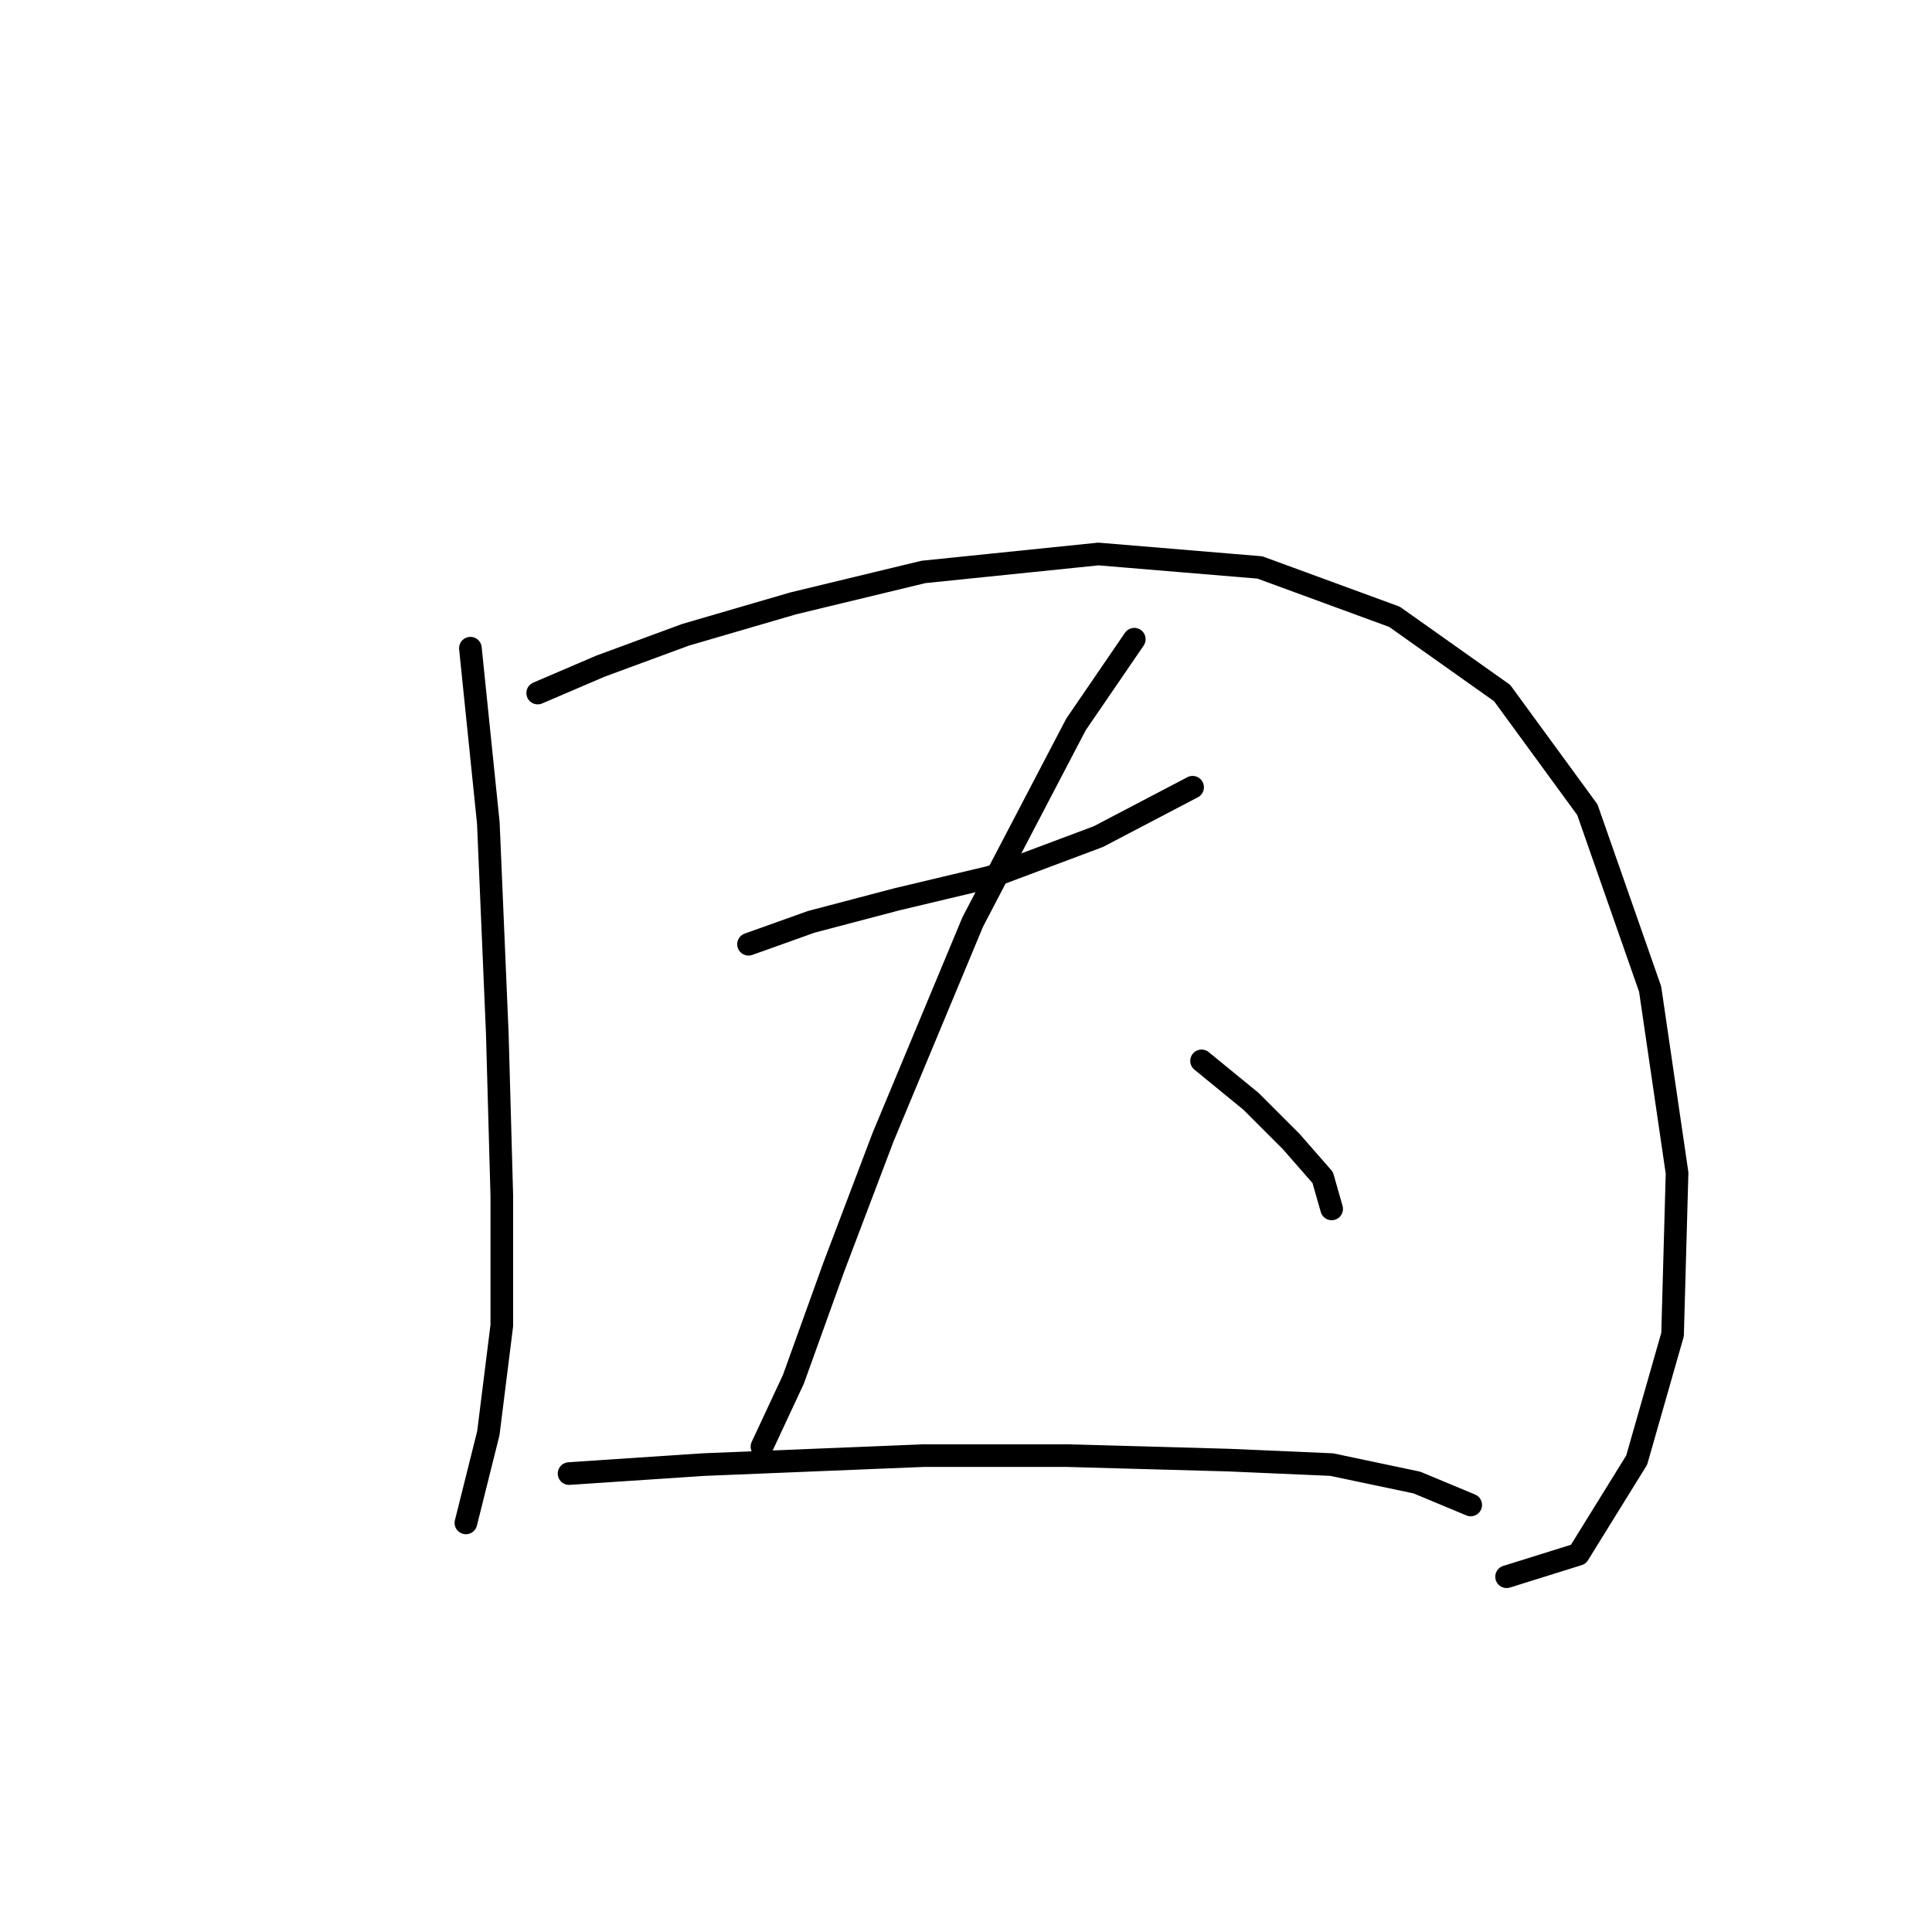<?xml version="1.0" standalone="no"?>
    <svg width="256" height="256" xmlns="http://www.w3.org/2000/svg" version="1.1">
    <polyline stroke="black" stroke-width="3" stroke-linecap="round" fill="transparent" stroke-linejoin="round" points="62.33 85.889 64.708 109.069 65.896 137.005 66.491 158.403 66.491 175.64 64.708 189.905 61.736 201.793 61.736 201.793 " />
        <polyline stroke="black" stroke-width="3" stroke-linecap="round" fill="transparent" stroke-linejoin="round" points="71.246 91.832 79.567 88.266 90.86 84.105 105.126 79.945 122.363 75.784 145.543 73.407 166.941 75.19 184.773 81.728 199.038 91.832 210.331 107.286 218.652 131.061 222.219 155.431 221.624 176.829 216.869 193.471 209.142 205.953 199.632 208.925 199.632 208.925 " />
        <polyline stroke="black" stroke-width="3" stroke-linecap="round" fill="transparent" stroke-linejoin="round" points="99.182 125.118 107.503 122.146 118.796 119.174 131.278 116.202 145.543 110.853 158.026 104.314 158.026 104.314 " />
        <polyline stroke="black" stroke-width="3" stroke-linecap="round" fill="transparent" stroke-linejoin="round" points="150.299 84.7 142.572 95.993 128.901 122.146 117.013 150.676 110.475 167.913 105.126 182.773 100.965 191.688 100.965 191.688 " />
        <polyline stroke="black" stroke-width="3" stroke-linecap="round" fill="transparent" stroke-linejoin="round" points="159.214 140.572 165.752 145.921 171.102 151.27 175.263 156.025 176.451 160.186 176.451 160.186 " />
        <polyline stroke="black" stroke-width="3" stroke-linecap="round" fill="transparent" stroke-linejoin="round" points="75.406 195.255 93.238 194.066 122.363 192.877 141.383 192.877 162.781 193.471 176.451 194.066 187.745 196.443 194.877 199.415 194.877 199.415 " />
        </svg>